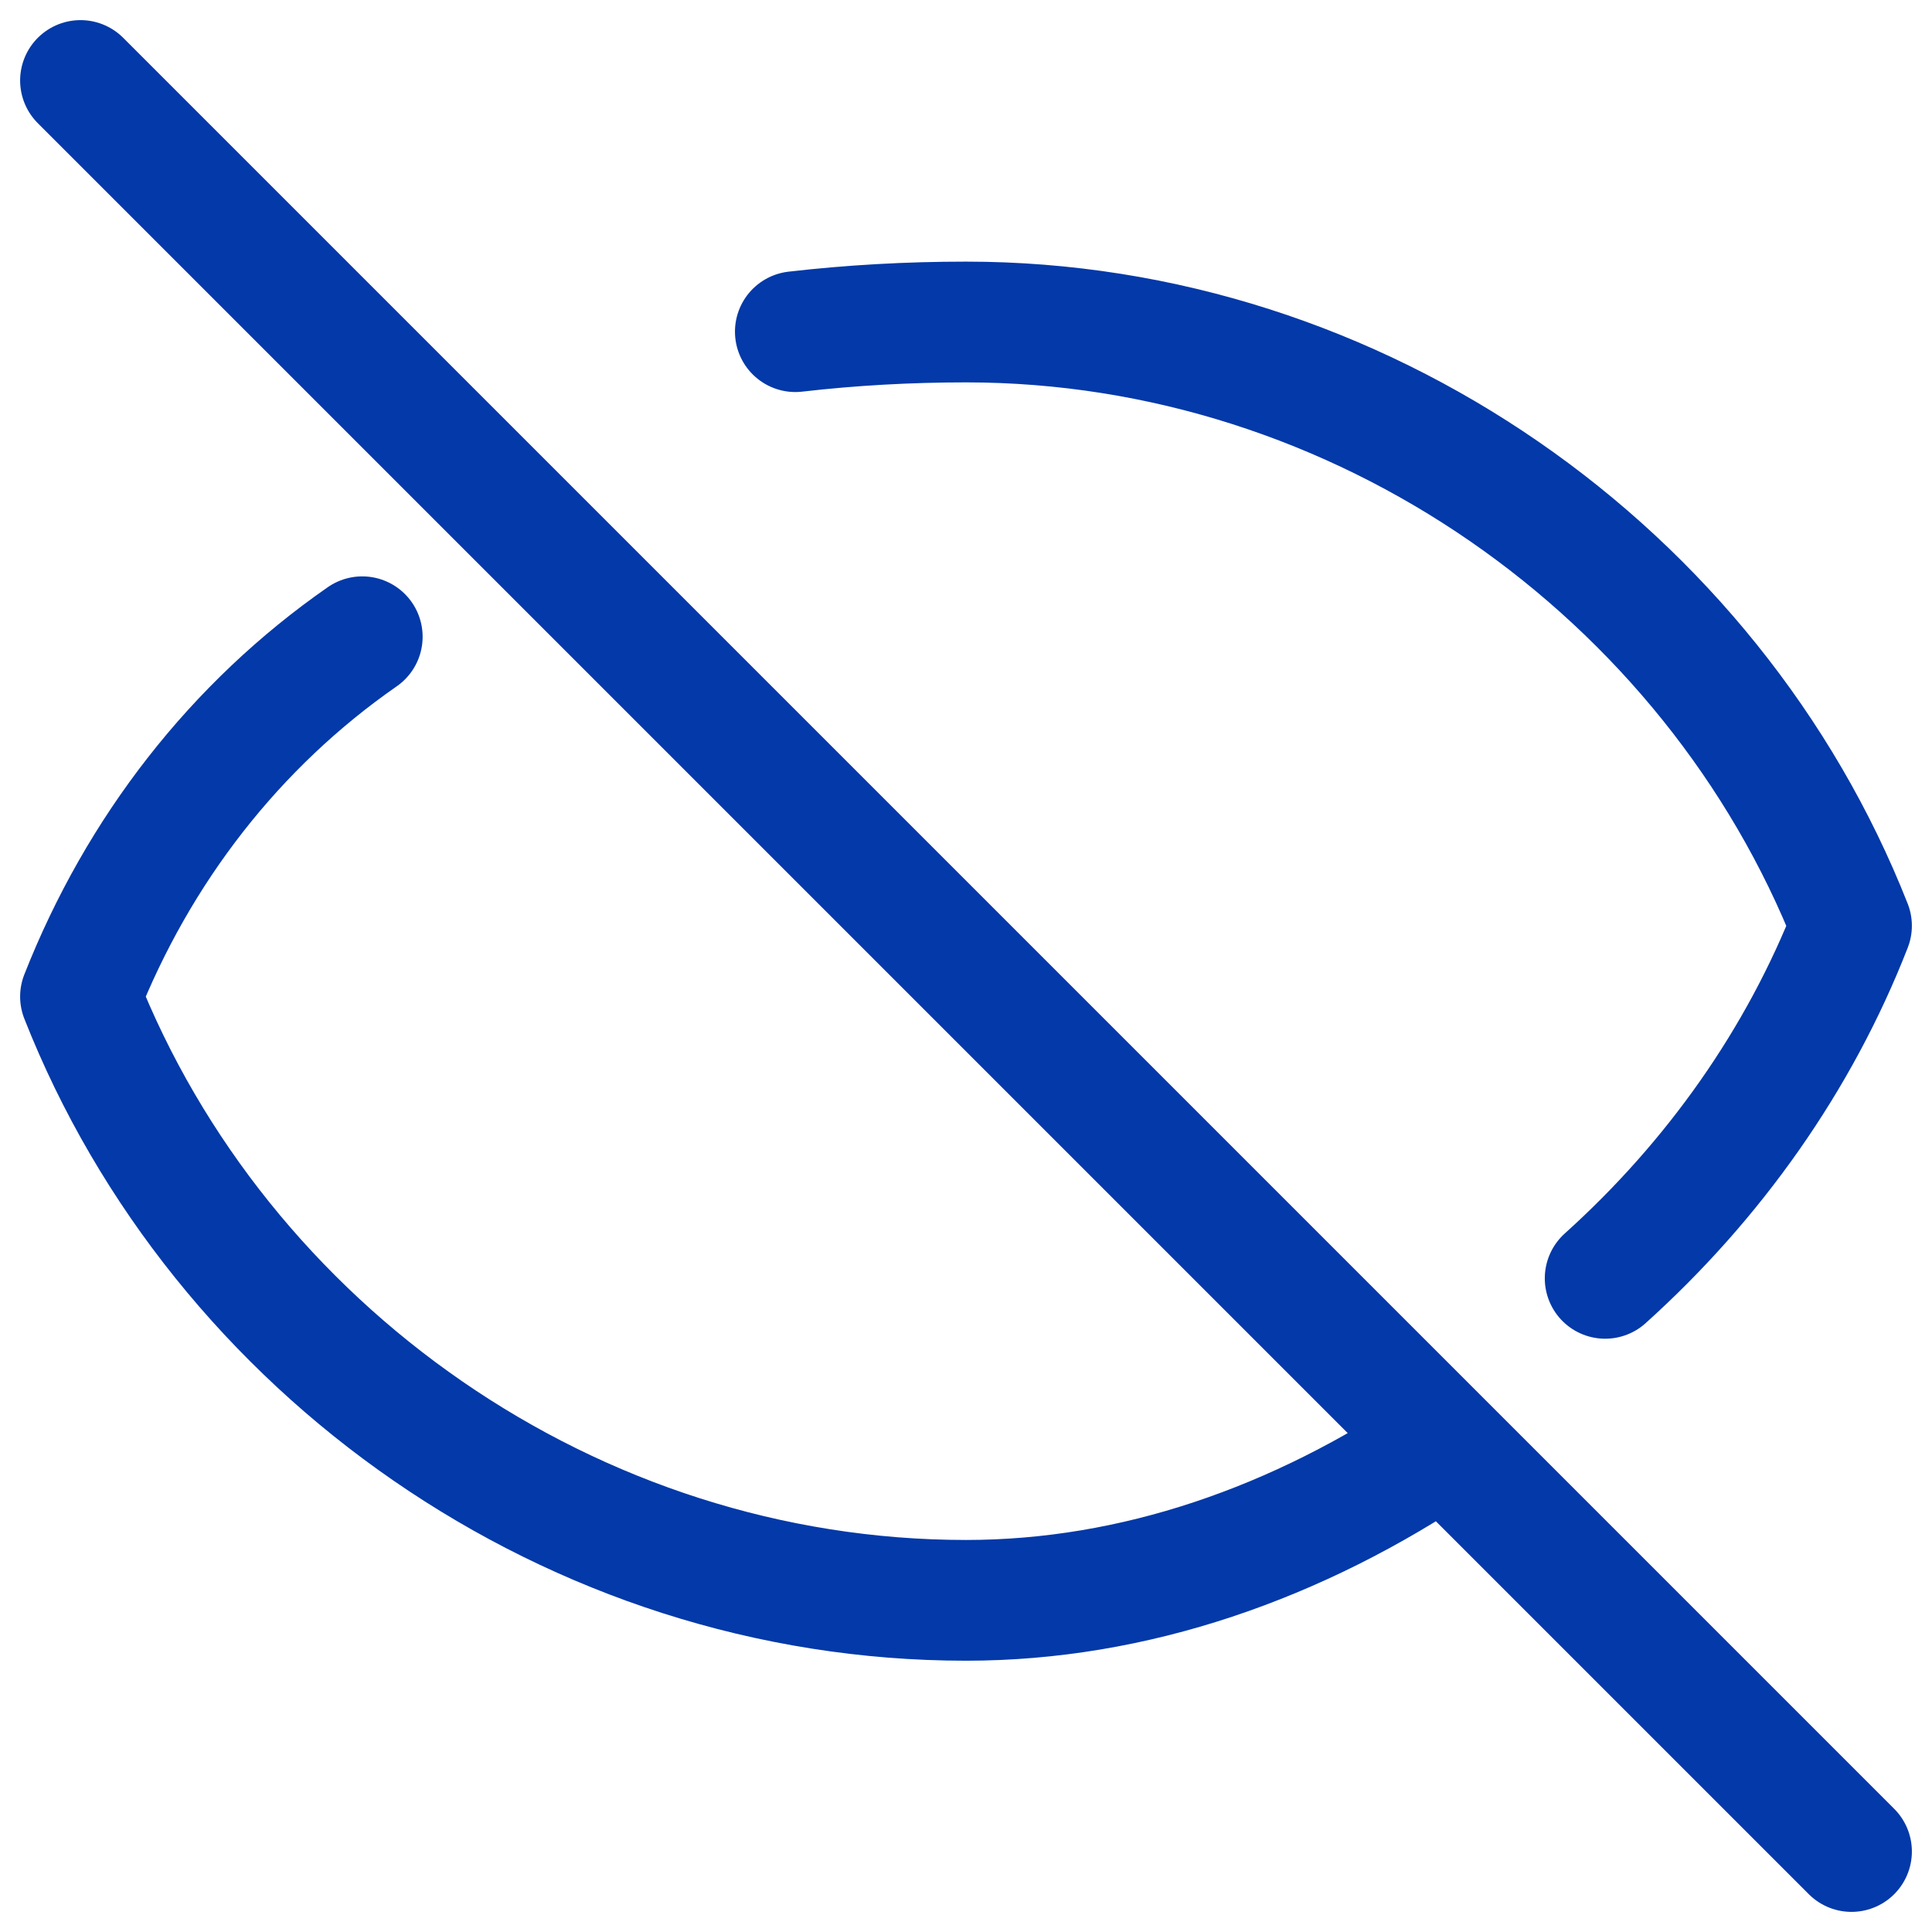 <svg width="22" height="22" viewBox="0 0 24 24" fill="none" xmlns="http://www.w3.org/2000/svg">
  <path d="M17.94 17.94C16.12 19.17 14.09 19.88 12 19.88C7.11 19.88 2.73 16.77 1 12.38C1.72 10.552 2.926 9.004 4.5 7.91M9.88 4.12C10.572 4.04 11.283 4 12 4C16.89 4 21.27 7.11 23 11.5C22.352 13.163 21.292 14.663 19.94 15.88M1 1L23 23" stroke="#0339A8" stroke-width="1.5" stroke-linecap="round" stroke-linejoin="round"/>
</svg>
